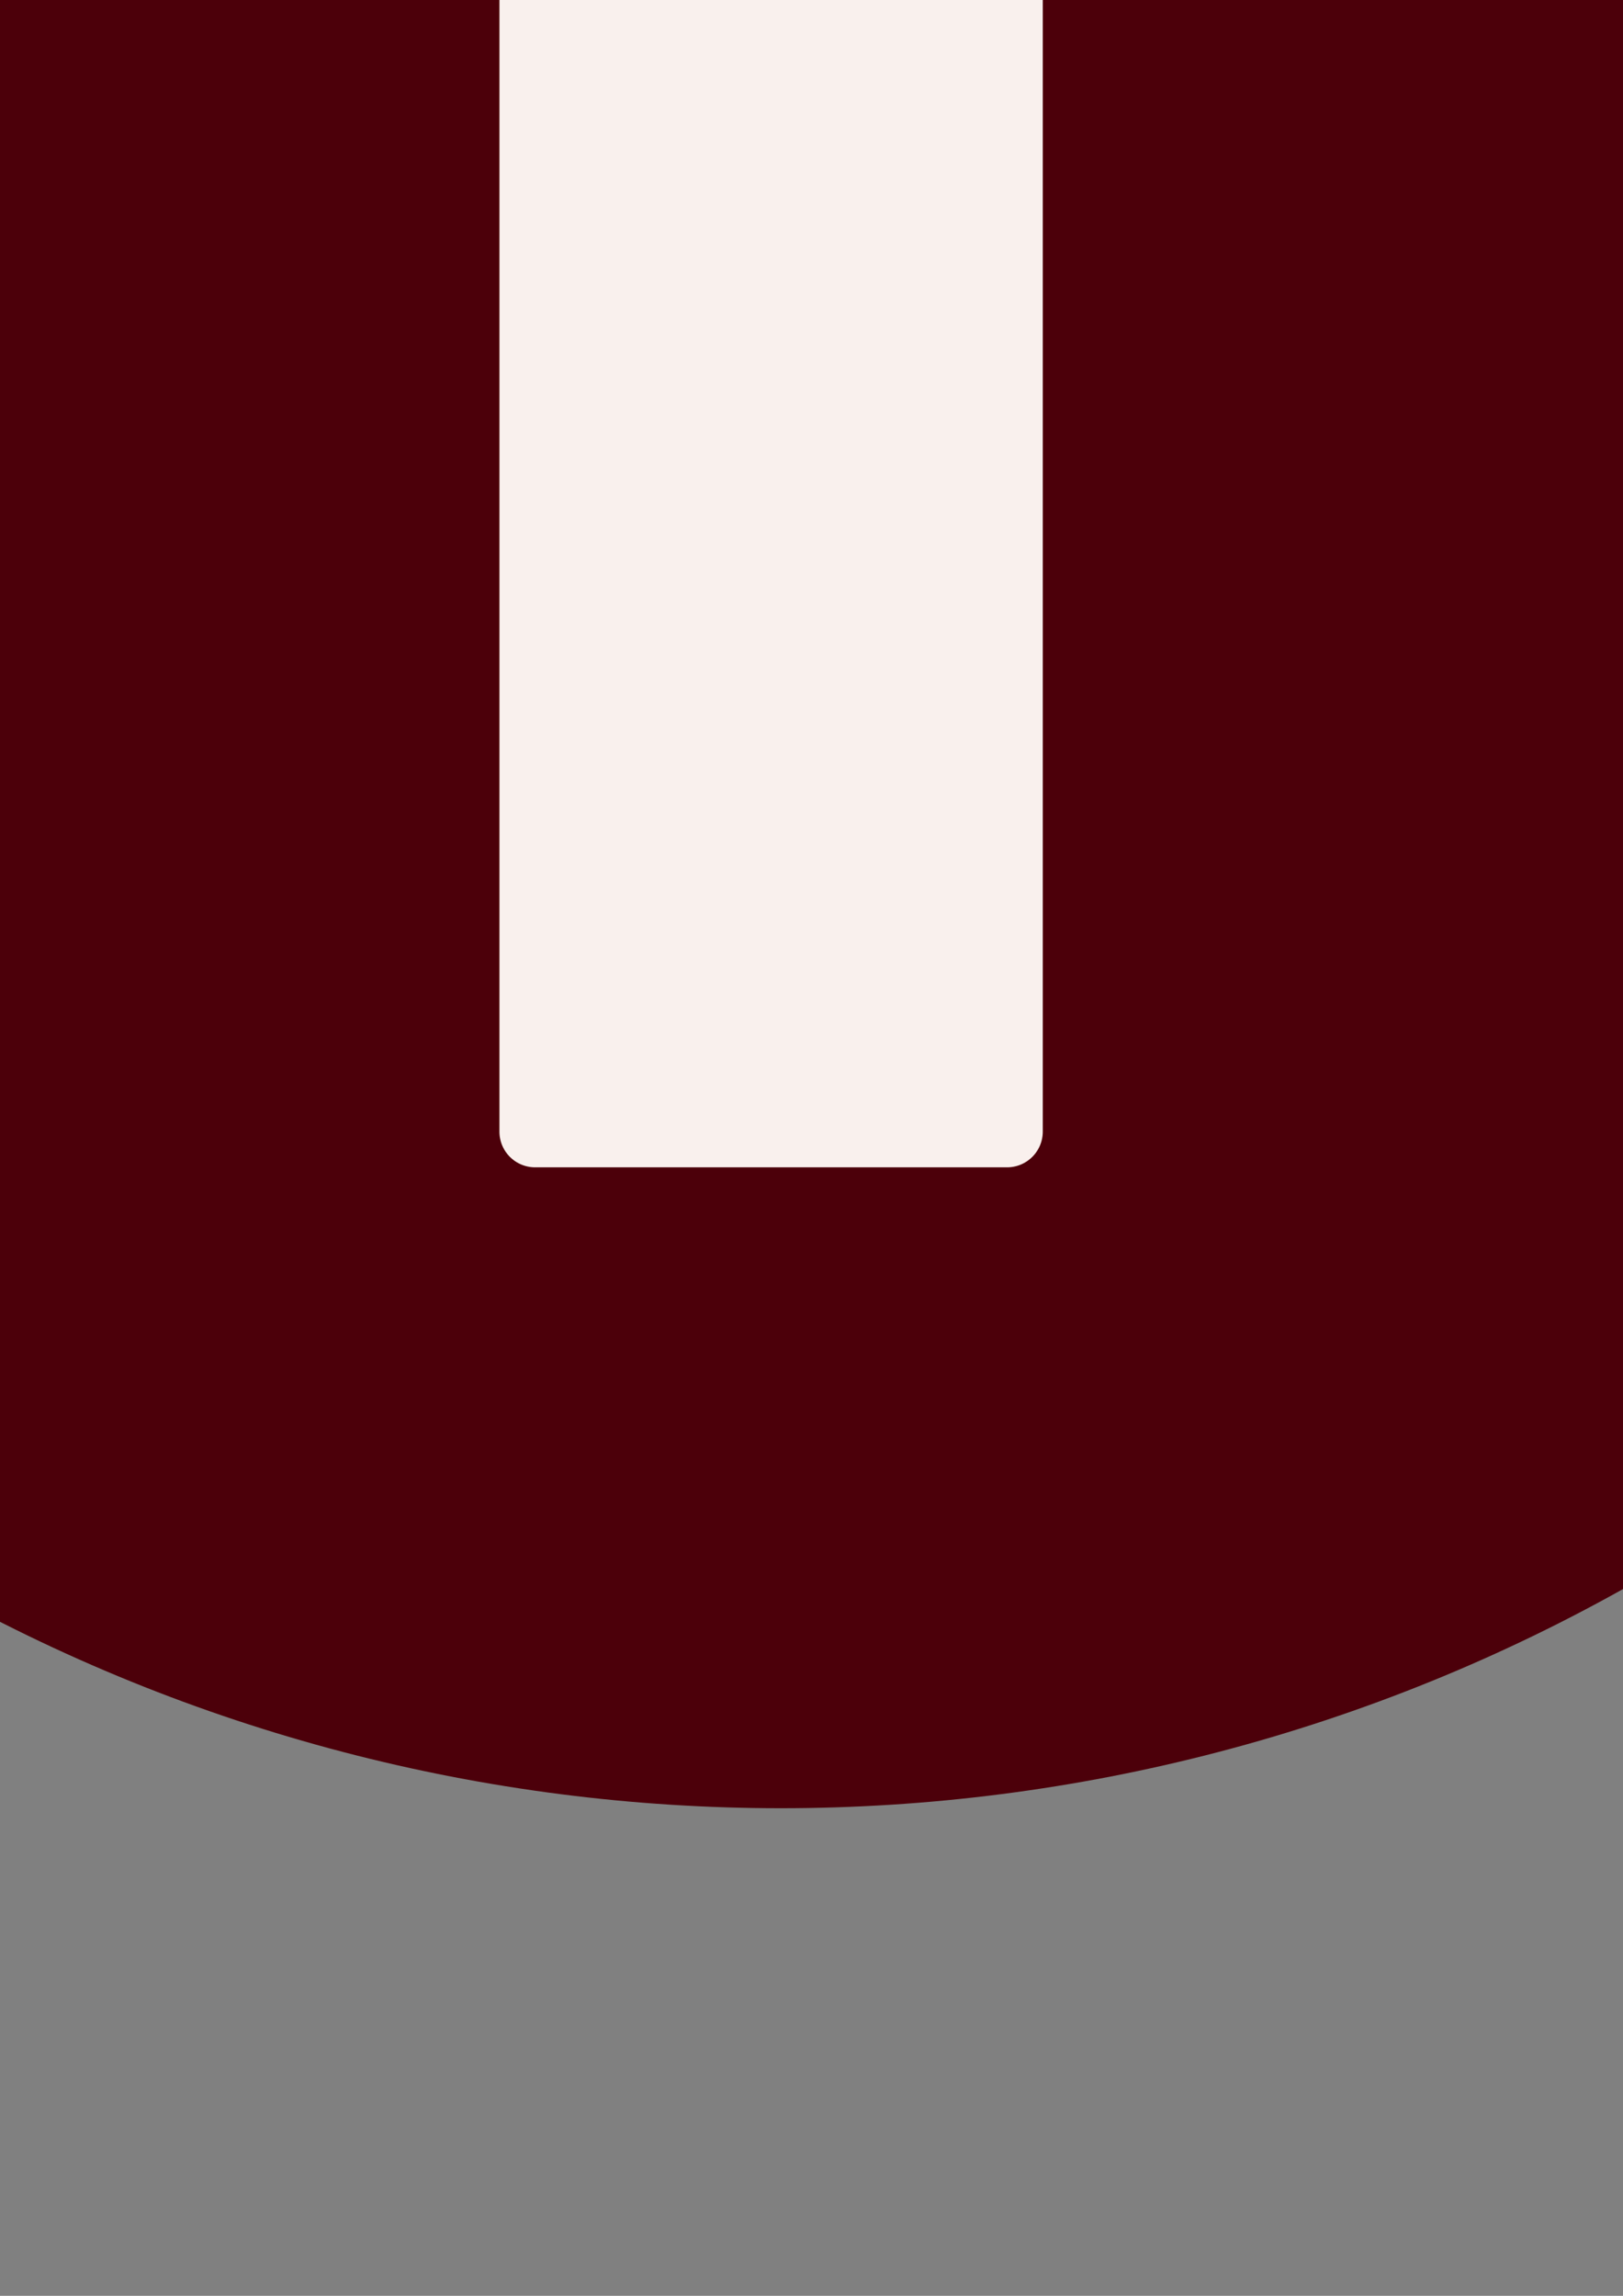 <?xml version="1.0" encoding="UTF-8" standalone="no"?>
<!-- Created with Inkscape (http://www.inkscape.org/) -->

<svg
   xmlns:dc="http://purl.org/dc/elements/1.1/"
   xmlns:cc="http://creativecommons.org/ns#"
   xmlns:rdf="http://www.w3.org/1999/02/22-rdf-syntax-ns#"
   xmlns:svg="http://www.w3.org/2000/svg"
   xmlns="http://www.w3.org/2000/svg"
   xmlns:sodipodi="http://sodipodi.sourceforge.net/DTD/sodipodi-0.dtd"
   xmlns:inkscape="http://www.inkscape.org/namespaces/inkscape"
   width="210mm"
   height="297mm"
   viewBox="0 0 210 297"
   version="1.1"
   id="svg8"
   inkscape:version="0.92.4 (5da689c313, 2019-01-14)"
   sodipodi:docname="information.svg">
  <rect x="0" y="0" width="210" height="297" fill="#808080" stroke="none"/>
  <defs
     id="defs2" />
  <sodipodi:namedview
     id="base"
     pagecolor="#ffffff"
     bordercolor="#666666"
     borderopacity="1.0"
     inkscape:pageopacity="0.0"
     inkscape:pageshadow="2"
     inkscape:zoom="0.24748737"
     inkscape:cx="139.72902"
     inkscape:cy="1093.5576"
     inkscape:document-units="mm"
     inkscape:current-layer="layer1"
     showgrid="false"
     inkscape:window-width="1920"
     inkscape:window-height="986"
     inkscape:window-x="-11"
     inkscape:window-y="-11"
     inkscape:window-maximized="1" />
  <g
     inkscape:label="Layer 1"
     inkscape:groupmode="layer"
     id="layer1">
    <ellipse
       style="fill:#4c000a;fill-opacity:1;stroke-width:0.265"
       id="path820"
       cx="101.028"
       cy="16.367"
       rx="220.765"
       ry="217.557" />
    <path
       style="fill:#f9f0ed;fill-opacity:1;stroke-width:0.265"
       d="m 99.396,-121.887 a 42.333,40.065 0 0 0 -42.333,40.066 42.333,40.065 0 0 0 42.333,40.065 42.333,40.065 0 0 0 42.333,-40.065 42.333,40.065 0 0 0 -42.333,-40.066 z m -30.144,102.054 c -2.565,0 -4.63,2.065 -4.63,4.63 V 146.382 c 0,2.565 2.065,4.63 4.63,4.63 h 61.043 c 2.565,0 4.63,-2.065 4.63,-4.63 V -15.203 c 0,-2.565 -2.065,-4.63 -4.63,-4.63 z"
       id="path815"
       inkscape:connector-curvature="0" />
  </g>
</svg>
